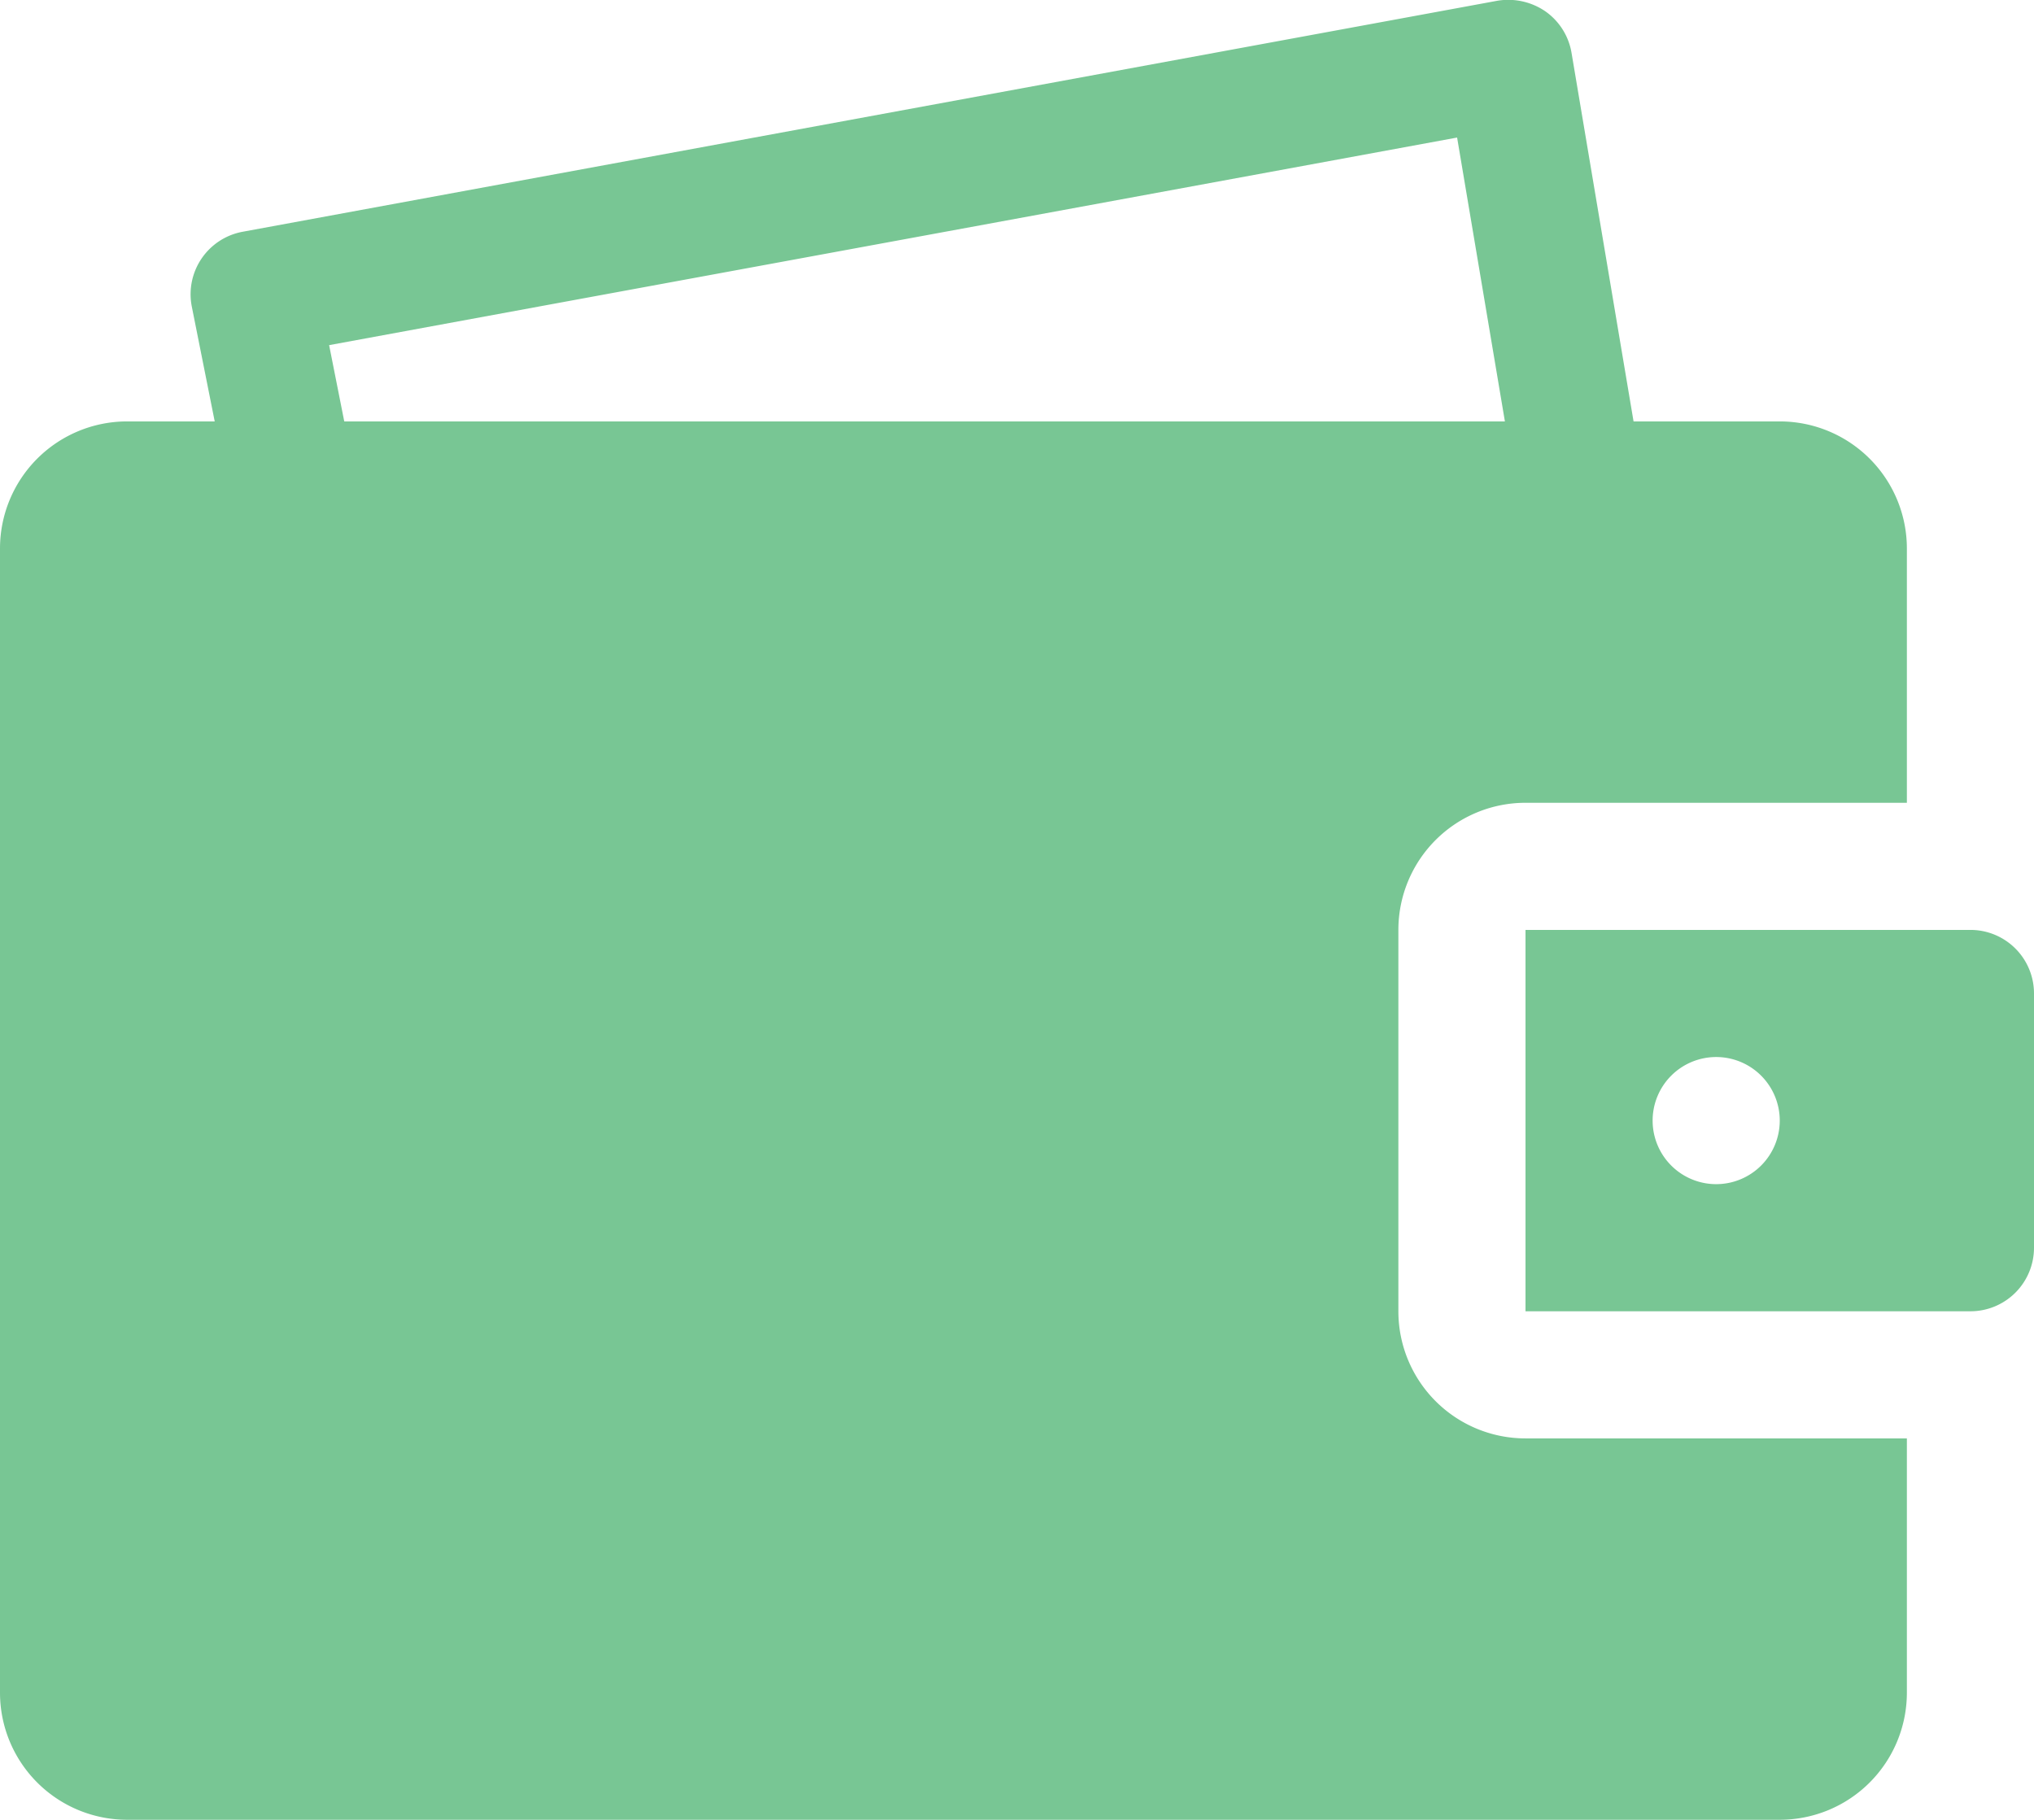 <svg xmlns="http://www.w3.org/2000/svg" width="32" height="28.63" viewBox="0 0 32 28.63">
  <path id="Path_3" data-name="Path 3" d="M22,24V18a2,2,0,0,1,2-2h6V12a2,2,0,0,0-2-2H25.7l-.976-5.8a1,1,0,0,0-.412-.652,1.034,1.034,0,0,0-.756-.166L3.818,7.016a1,1,0,0,0-.8,1.18L3.378,10H2a2,2,0,0,0-2,2V30a2,2,0,0,0,2,2H28a2,2,0,0,0,2-2V26H24A2,2,0,0,1,22,24ZM5.178,8.8,22.924,5.534,23.676,10H5.416ZM31,18H24v6h7a1,1,0,0,0,1-1V19A1,1,0,0,0,31,18Zm-4,4a1,1,0,1,1,1-1A1,1,0,0,1,27,22Z" transform="translate(0 -3.37)" fill="#78c694"/>
</svg>
